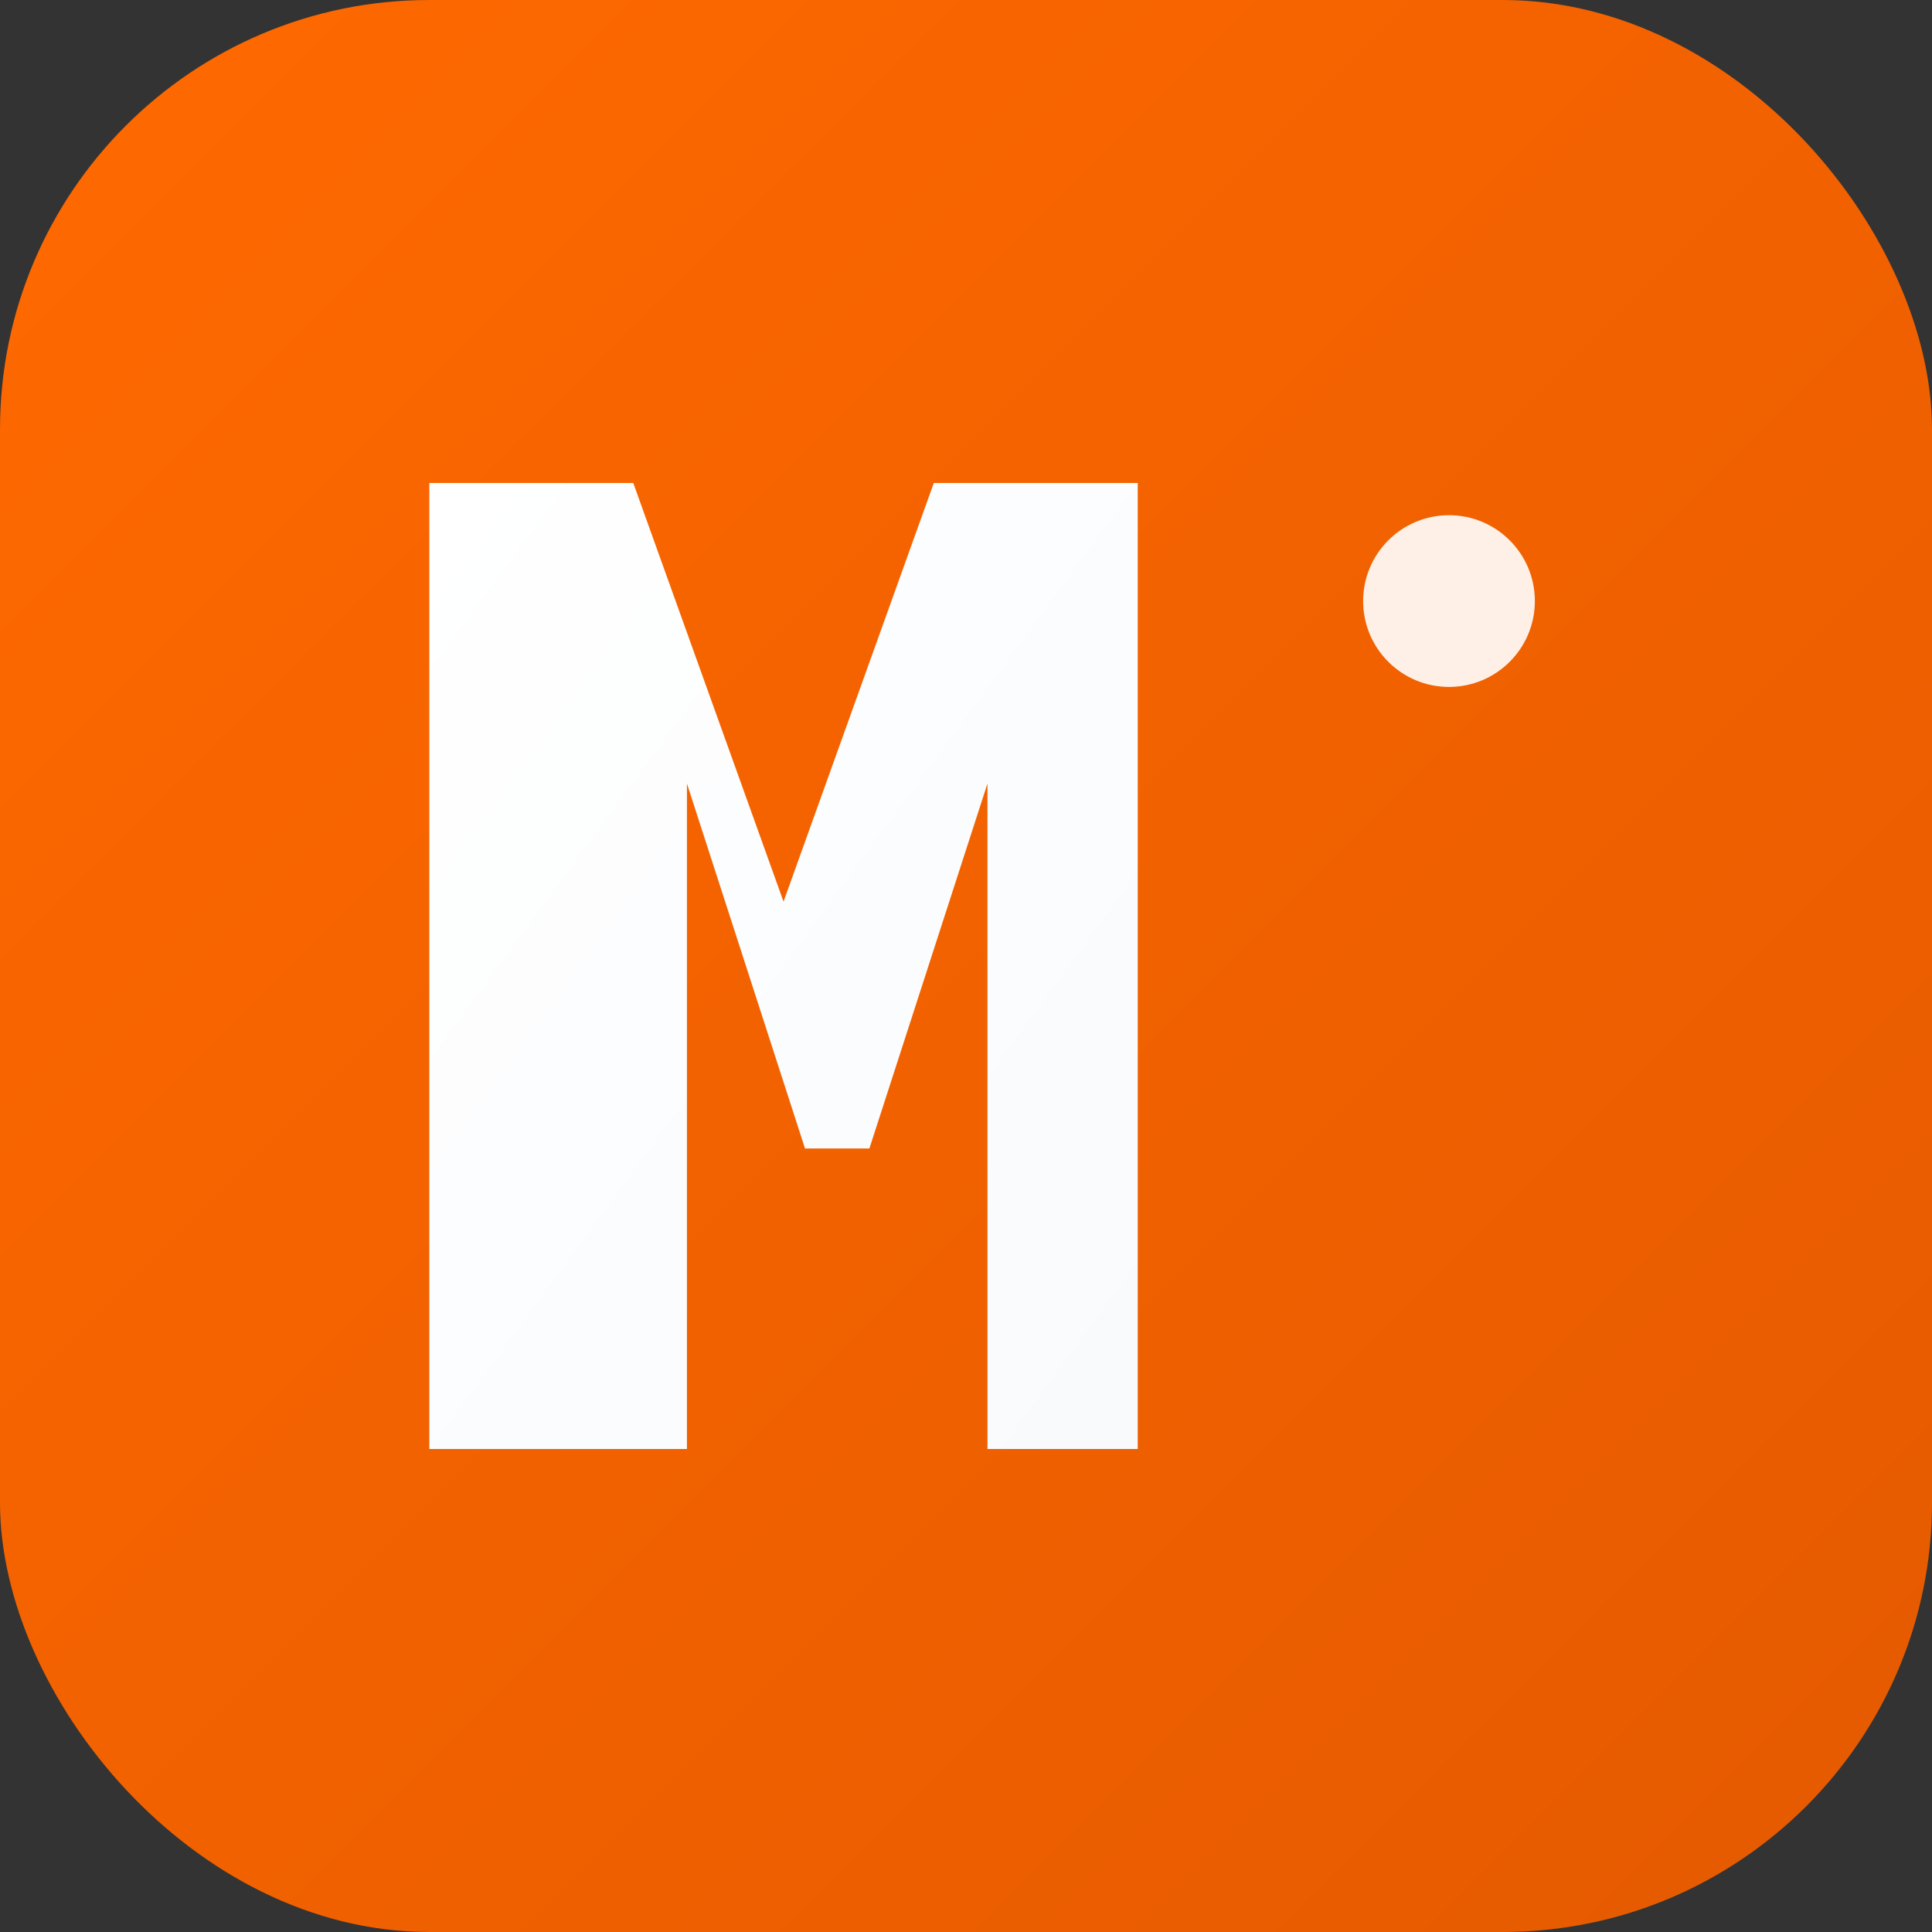 <svg xmlns="http://www.w3.org/2000/svg" viewBox="0 0 180 180" fill="none">
  <rect x="0" y="0" width="180" height="180" fill="#333333" stroke="none"/>
  <!-- High-res version for Apple Touch Icon -->
  <defs>
    <linearGradient id="bg" x1="0%" y1="0%" x2="100%" y2="100%">
      <stop offset="0%" style="stop-color:#ff6900"/>
      <stop offset="100%" style="stop-color:#e55a00"/>
    </linearGradient>
    <linearGradient id="accent" x1="0%" y1="0%" x2="100%" y2="100%">
      <stop offset="0%" style="stop-color:#ffffff"/>
      <stop offset="100%" style="stop-color:#f8fafc"/>
    </linearGradient>
  </defs>
  
  <!-- Rounded square background -->
  <rect width="180" height="180" rx="40" fill="url(#bg)"/>
  
  <!-- Stylized "M" for Maniroo -->
  <path d="M40 135V45h19l14 39 14-39h19v90h-14V73l-11 34h-6l-11-34v62H40z" fill="url(#accent)" stroke="none"/>
  
  <!-- Modern accent dot -->
  <circle cx="135" cy="56" r="8" fill="#ffffff" opacity="0.9"/>
</svg>

